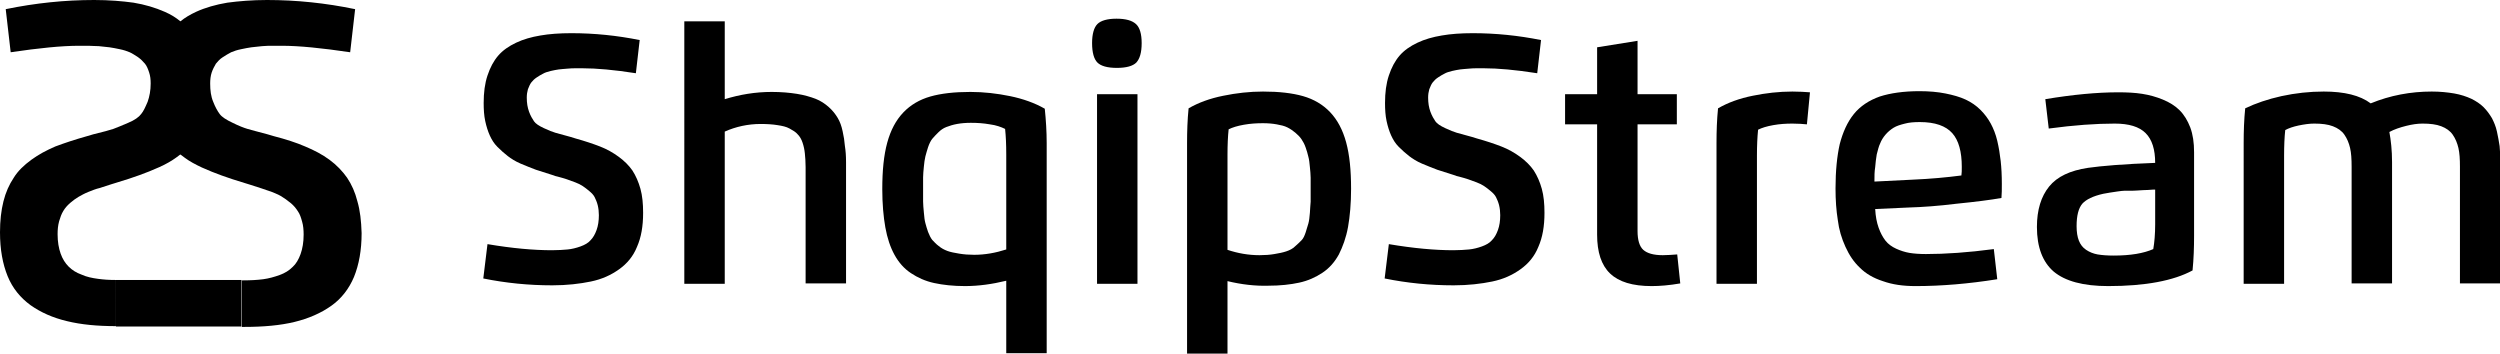 <?xml version="1.0" encoding="utf-8"?>
<!-- Generator: Adobe Illustrator 23.0.1, SVG Export Plug-In . SVG Version: 6.00 Build 0)  -->
<svg version="1.1" id="Layer_1" xmlns="http://www.w3.org/2000/svg" xmlns:xlink="http://www.w3.org/1999/xlink" x="0px" y="0px"
	 viewBox="0 0 655.4 92.7" style="enable-background:new 0 0 655.4 92.7;" xml:space="preserve">
<g>
	<g>
		<path d="M144.7,65.6c1.6,0,3-0.1,4.1-0.2s2.3-0.4,3.4-0.8c1.1-0.4,2-0.9,2.6-1.6c0.7-0.7,1.2-1.6,1.6-2.7s0.6-2.4,0.6-3.9
			c0-0.9-0.1-1.8-0.3-2.6c-0.2-0.8-0.5-1.5-0.8-2.1s-0.8-1.1-1.4-1.6c-0.6-0.5-1.1-0.9-1.7-1.3s-1.2-0.7-2-1s-1.6-0.6-2.2-0.8
			c-0.7-0.2-1.5-0.5-2.4-0.7c-0.5-0.1-0.8-0.2-1-0.3c-1.8-0.6-3.4-1.1-4.7-1.5c-1.3-0.5-2.6-1-4-1.6c-1.4-0.6-2.5-1.3-3.4-2
			s-1.8-1.5-2.7-2.4s-1.5-1.9-2-3c-0.5-1.1-0.9-2.4-1.2-3.8c-0.3-1.4-0.4-3-0.4-4.7c0-2.7,0.3-5.1,1-7.2c0.7-2.1,1.6-3.8,2.8-5.2
			c1.2-1.4,2.8-2.5,4.7-3.4c1.9-0.9,4-1.5,6.4-1.9c2.3-0.4,5-0.6,8.1-0.6c6,0,11.9,0.6,17.9,1.8l-1,8.7c-5.7-0.9-10.4-1.3-13.9-1.3
			c-0.8,0-1.4,0-2,0c-0.5,0-1.2,0-2.1,0.1s-1.6,0.1-2.2,0.2c-0.6,0.1-1.3,0.2-2.1,0.4c-0.8,0.2-1.5,0.4-2,0.7
			c-0.6,0.3-1.1,0.6-1.7,1c-0.6,0.4-1,0.8-1.4,1.3c-0.4,0.5-0.6,1.1-0.9,1.8c-0.2,0.7-0.3,1.4-0.3,2.2c0,1.4,0.2,2.6,0.6,3.7
			c0.4,1.1,0.9,1.9,1.3,2.5s1.3,1.2,2.6,1.8c1.3,0.6,2.3,1,3,1.2c0.7,0.2,2.1,0.6,4,1.1c0.6,0.2,1,0.3,1.3,0.4
			c2.5,0.7,4.6,1.4,6.4,2.1c1.8,0.7,3.4,1.6,4.9,2.7c1.5,1.1,2.7,2.3,3.6,3.6c0.9,1.4,1.6,3,2.1,4.8s0.7,3.9,0.7,6.3
			c0,3.5-0.5,6.4-1.6,8.9c-1,2.5-2.6,4.4-4.7,5.9c-2.1,1.5-4.5,2.6-7.4,3.2s-6.3,1-10.1,1c-6.2,0-12.2-0.6-18.1-1.8l1.1-9
			C134.3,65.1,139.9,65.6,144.7,65.6z"/>
		<path d="M221.8,42.5v31.8h-10.6V43.8c0-1.4-0.1-2.6-0.2-3.6c-0.1-1-0.3-1.9-0.6-2.8c-0.3-0.9-0.7-1.6-1.3-2.2
			c-0.5-0.6-1.2-1-2.1-1.5s-1.9-0.7-3.2-0.9c-1.2-0.2-2.7-0.3-4.4-0.3c-3.3,0-6.5,0.7-9.4,2v39.9h-10.6V5.6h10.6v20.4
			c3.9-1.2,8-1.9,12.3-1.9c2.5,0,4.7,0.2,6.6,0.5c1.9,0.3,3.6,0.8,4.9,1.3s2.5,1.3,3.5,2.2c1,0.9,1.7,1.8,2.3,2.8
			c0.6,1,1,2.1,1.3,3.5c0.3,1.3,0.5,2.6,0.6,3.9C221.7,39.5,221.8,40.9,221.8,42.5z"/>
		<path d="M274.4,37.5v55.1h-10.6v-19c-3.7,0.9-7.3,1.4-10.8,1.4c-3.1,0-5.8-0.3-8.1-0.8s-4.3-1.4-6.1-2.6c-1.8-1.2-3.2-2.8-4.3-4.8
			s-1.9-4.4-2.4-7.2c-0.5-2.8-0.8-6.2-0.8-10c0-4.9,0.4-8.9,1.3-12.2s2.3-5.9,4.2-7.9c1.9-2,4.3-3.4,7.1-4.2
			c2.8-0.8,6.3-1.2,10.5-1.2c3.5,0,7,0.4,10.4,1.1c3.4,0.7,6.5,1.8,9.1,3.3C274.2,31.4,274.4,34.5,274.4,37.5z M263.8,40.5
			c0-2.6-0.1-4.8-0.3-6.7c-1-0.5-2.4-1-4-1.2c-1.7-0.3-3.3-0.4-5-0.4c-1.3,0-2.5,0.1-3.6,0.3c-1.1,0.2-2,0.5-2.8,0.8
			c-0.8,0.3-1.5,0.8-2.1,1.4c-0.6,0.6-1.2,1.2-1.6,1.7s-0.8,1.3-1.1,2.2c-0.3,0.9-0.5,1.7-0.7,2.4c-0.2,0.8-0.3,1.7-0.4,2.7
			c-0.1,1.1-0.2,2-0.2,2.8c0,0.8,0,1.8,0,3c0,1.4,0,2.5,0,3.3s0.1,1.8,0.2,2.9c0.1,1.2,0.2,2.1,0.4,2.8c0.2,0.7,0.4,1.5,0.7,2.3
			s0.7,1.6,1.1,2.1c0.5,0.5,1,1.1,1.7,1.6c0.7,0.6,1.5,1,2.3,1.3s1.9,0.5,3.1,0.7c1.2,0.2,2.5,0.3,3.9,0.3c2.8,0,5.6-0.5,8.4-1.4
			V40.5z"/>
		<path d="M299.3,11.3c0,2.5-0.5,4.1-1.4,5.1c-0.9,0.9-2.6,1.4-5.1,1.4c-2.5,0-4.2-0.5-5.1-1.4c-0.9-0.9-1.4-2.6-1.4-5.1
			c0-2.4,0.5-4.1,1.4-5c0.9-0.9,2.6-1.4,5-1.4c2.5,0,4.1,0.5,5.1,1.4C298.8,7.2,299.3,8.9,299.3,11.3z M298.2,74.4h-10.6V24.7h10.6
			V74.4z"/>
		<path d="M321.8,73.7v19h-10.6V37.5c0-3.1,0.1-6.1,0.4-9.1c2.6-1.5,5.6-2.6,9.1-3.3c3.4-0.7,6.9-1.1,10.4-1.1
			c4.2,0,7.7,0.4,10.5,1.2c2.8,0.8,5.2,2.2,7.1,4.2c1.9,2,3.3,4.6,4.2,7.9s1.3,7.3,1.3,12.2c0,3.8-0.3,7.2-0.8,10
			c-0.5,2.8-1.4,5.2-2.4,7.2c-1.1,2-2.5,3.6-4.3,4.8c-1.8,1.2-3.8,2.1-6.1,2.6s-5,0.8-8.1,0.8C329.1,75,325.5,74.6,321.8,73.7z
			 M321.8,65.5c2.7,0.9,5.5,1.4,8.4,1.4c1.4,0,2.8-0.1,3.9-0.3c1.2-0.2,2.2-0.4,3.1-0.7c0.9-0.3,1.7-0.7,2.3-1.3
			c0.7-0.6,1.2-1.1,1.7-1.6c0.5-0.5,0.8-1.2,1.1-2.1s0.5-1.7,0.7-2.3c0.2-0.7,0.3-1.6,0.4-2.8c0.1-1.2,0.1-2.1,0.2-2.9
			c0-0.8,0-1.9,0-3.3c0-1.2,0-2.2,0-3c0-0.8-0.1-1.8-0.2-2.8c-0.1-1.1-0.2-2-0.4-2.7c-0.2-0.8-0.4-1.6-0.7-2.4
			c-0.3-0.9-0.7-1.6-1.1-2.2s-1-1.2-1.6-1.7s-1.3-1-2.1-1.4s-1.7-0.6-2.8-0.8s-2.3-0.3-3.6-0.3c-1.7,0-3.3,0.1-5,0.4
			c-1.7,0.3-3,0.7-4,1.2c-0.2,1.8-0.3,4.1-0.3,6.7V65.5z"/>
		<path d="M381,65.6c1.6,0,3-0.1,4.1-0.2s2.3-0.4,3.4-0.8c1.1-0.4,2-0.9,2.6-1.6c0.7-0.7,1.2-1.6,1.6-2.7s0.6-2.4,0.6-3.9
			c0-0.9-0.1-1.8-0.3-2.6c-0.2-0.8-0.5-1.5-0.8-2.1s-0.8-1.1-1.4-1.6c-0.6-0.5-1.1-0.9-1.7-1.3s-1.2-0.7-2-1s-1.6-0.6-2.2-0.8
			c-0.7-0.2-1.5-0.5-2.4-0.7c-0.5-0.1-0.8-0.2-1-0.3c-1.8-0.6-3.4-1.1-4.7-1.5c-1.3-0.5-2.6-1-4-1.6c-1.4-0.6-2.5-1.3-3.4-2
			s-1.8-1.5-2.7-2.4s-1.5-1.9-2-3c-0.5-1.1-0.9-2.4-1.2-3.8c-0.3-1.4-0.4-3-0.4-4.7c0-2.7,0.3-5.1,1-7.2c0.7-2.1,1.6-3.8,2.8-5.2
			c1.2-1.4,2.8-2.5,4.7-3.4c1.9-0.9,4-1.5,6.4-1.9c2.3-0.4,5-0.6,8.1-0.6c6,0,11.9,0.6,17.9,1.8l-1,8.7c-5.7-0.9-10.4-1.3-13.9-1.3
			c-0.8,0-1.4,0-2,0c-0.5,0-1.2,0-2.1,0.1s-1.6,0.1-2.2,0.2c-0.6,0.1-1.3,0.2-2.1,0.4c-0.8,0.2-1.5,0.4-2,0.7
			c-0.6,0.3-1.1,0.6-1.7,1c-0.6,0.4-1,0.8-1.4,1.3c-0.4,0.5-0.6,1.1-0.9,1.8c-0.2,0.7-0.3,1.4-0.3,2.2c0,1.4,0.2,2.6,0.6,3.7
			c0.4,1.1,0.9,1.9,1.3,2.5s1.3,1.2,2.6,1.8c1.3,0.6,2.3,1,3,1.2c0.7,0.2,2.1,0.6,4,1.1c0.6,0.2,1,0.3,1.3,0.4
			c2.5,0.7,4.6,1.4,6.4,2.1c1.8,0.7,3.4,1.6,4.9,2.7c1.5,1.1,2.7,2.3,3.6,3.6c0.9,1.4,1.6,3,2.1,4.8s0.7,3.9,0.7,6.3
			c0,3.5-0.5,6.4-1.6,8.9c-1,2.5-2.6,4.4-4.7,5.9c-2.1,1.5-4.5,2.6-7.4,3.2s-6.3,1-10.1,1c-6.2,0-12.2-0.6-18.1-1.8l1.1-9
			C370.6,65.1,376.2,65.6,381,65.6z"/>
		<path d="M439.7,66.7l0.8,7.6c-2.9,0.5-5.4,0.7-7.5,0.7c-5,0-8.6-1.1-10.9-3.3c-2.3-2.2-3.4-5.6-3.4-10.2V32.6h-8.4v-7.9h8.4V12.4
			l10.6-1.7v14h10.3v7.9h-10.3v28c0,2.3,0.5,4,1.5,4.9s2.7,1.4,5.1,1.4C437.1,66.9,438.3,66.8,439.7,66.7z"/>
		<path d="M460.6,40.8v33.6H450V37.5c0-3.1,0.1-6.1,0.4-9.1c2.6-1.5,5.6-2.6,9.1-3.3c3.4-0.7,6.9-1.1,10.4-1.1
			c1.7,0,3.3,0.1,4.6,0.2l-0.8,8.4c-1-0.1-2.3-0.2-3.8-0.2c-1.7,0-3.3,0.1-5,0.4c-1.7,0.3-3,0.7-4,1.2
			C460.7,36,460.6,38.2,460.6,40.8z"/>
		<path d="M500.4,54.4l-8.8,0.4c0.1,1.9,0.4,3.5,0.9,4.9c0.5,1.4,1.1,2.5,1.8,3.4c0.7,0.9,1.7,1.6,2.8,2.1c1.1,0.5,2.3,0.9,3.5,1.1
			c1.2,0.2,2.7,0.3,4.3,0.3c5.1,0,11-0.4,17.8-1.3l0.9,7.9c-7.5,1.2-14.7,1.8-21.4,1.8c-3.3,0-6.1-0.4-8.6-1.3c-2.5-0.8-4.5-2-6-3.5
			c-1.6-1.5-2.8-3.3-3.8-5.5c-1-2.2-1.7-4.5-2-7c-0.4-2.5-0.6-5.2-0.6-8.3c0-4.6,0.4-8.5,1.1-11.6c0.8-3.1,2-5.8,3.7-7.9
			c1.7-2.1,4-3.6,6.8-4.6c2.8-0.9,6.3-1.4,10.4-1.4c2.5,0,4.8,0.2,6.8,0.6c2,0.4,3.8,0.9,5.3,1.6c1.5,0.7,2.8,1.6,3.9,2.7
			s2,2.3,2.7,3.6c0.7,1.3,1.3,2.8,1.7,4.5c0.4,1.7,0.7,3.5,0.9,5.3c0.2,1.8,0.3,3.8,0.3,6c0,1.4,0,2.6-0.1,3.7
			c-2.8,0.5-6.7,1-11.7,1.5C508.2,54,503.9,54.3,500.4,54.4z M491.4,47.6l10-0.5c4.7-0.2,9-0.6,12.8-1.1c0.1-0.6,0.1-1.3,0.1-2.3
			c0-3.9-0.8-6.9-2.5-8.8c-1.7-1.9-4.5-2.9-8.5-2.9c-1.5,0-2.8,0.1-3.9,0.4c-1.2,0.3-2.2,0.6-3,1.1c-0.8,0.5-1.5,1.1-2.1,1.8
			c-0.6,0.7-1.1,1.5-1.4,2.3c-0.4,0.8-0.6,1.8-0.9,2.9c-0.2,1.1-0.3,2.2-0.4,3.3C491.4,45,491.4,46.2,491.4,47.6z"/>
		<path d="M552.7,75c-6.6,0-11.3-1.3-14.3-3.8c-2.9-2.5-4.4-6.4-4.4-11.7c0-4.5,1.1-8,3.2-10.6c2.1-2.6,5.5-4.2,10.2-4.9
			c3.5-0.5,9.4-1,17.6-1.3c0-3.5-0.8-6.1-2.5-7.8c-1.7-1.7-4.4-2.5-8.1-2.5c-4.9,0-10.6,0.4-17.3,1.3l-0.9-7.7
			c7.2-1.2,13.6-1.8,19.1-1.8c2.3,0,4.4,0.1,6.3,0.4c1.9,0.3,3.7,0.8,5.4,1.5c1.7,0.7,3.2,1.6,4.4,2.8c1.2,1.2,2.1,2.7,2.8,4.5
			c0.7,1.9,1,4,1,6.5v21.9c0,3.1-0.1,6.1-0.4,9.1C569.8,73.6,562.4,75,552.7,75z M565,58.8v-9.1c-0.2,0-0.8,0-1.9,0.1
			c-1,0-1.7,0.1-2.1,0.1c-0.4,0-1,0.1-1.9,0.1S557.5,50,557,50c-0.5,0-1.1,0.1-1.9,0.2s-1.4,0.2-2,0.3s-1.2,0.2-1.7,0.3
			c-2.7,0.6-4.5,1.5-5.5,2.6c-1,1.2-1.5,3.1-1.5,5.9c0,1.5,0.2,2.8,0.6,3.8c0.4,1,1,1.8,1.9,2.4c0.9,0.6,1.9,1,3,1.2
			c1.2,0.2,2.6,0.3,4.2,0.3c4.5,0,7.9-0.6,10.4-1.7C564.8,63.6,565,61.4,565,58.8z"/>
		<path d="M627.1,42.5v31.8h-10.6V43.7c0-2-0.1-3.6-0.4-4.9c-0.3-1.3-0.8-2.5-1.5-3.5c-0.7-1-1.7-1.7-3-2.2
			c-1.3-0.5-2.9-0.7-4.9-0.7c-1.3,0-2.6,0.2-4.1,0.5c-1.4,0.3-2.6,0.7-3.5,1.2c-0.2,1.8-0.3,4.1-0.3,6.7v33.6h-10.6V37.5
			c0-3.1,0.1-6.1,0.4-9.1c2.7-1.3,5.9-2.4,9.5-3.2c3.7-0.8,7.4-1.2,11.1-1.2c5.4,0,9.5,1,12.3,3.1c5.1-2.1,10.5-3.1,16-3.1
			c2.2,0,4.1,0.2,5.9,0.5c1.7,0.3,3.2,0.8,4.5,1.4c1.2,0.6,2.3,1.3,3.2,2.2c0.9,0.9,1.6,1.9,2.2,2.9c0.5,1,1,2.1,1.3,3.5
			c0.3,1.3,0.5,2.6,0.7,3.8c0.1,1.2,0.2,2.6,0.2,4.2v31.8h-10.6V43.7c0-2-0.1-3.6-0.4-4.9c-0.3-1.3-0.8-2.5-1.5-3.5
			c-0.7-1-1.7-1.7-3-2.2c-1.3-0.5-2.9-0.7-4.9-0.7c-1.3,0-2.7,0.2-4.3,0.6c-1.6,0.4-3.1,0.9-4.4,1.6
			C626.8,36.8,627.1,39.4,627.1,42.5z"/>
	</g>
	<g>
		<g>
			<path d="M93.7,52.8c-0.6-2.4-1.5-4.4-2.7-6.2c-1.2-1.7-2.7-3.3-4.6-4.7c-1.9-1.4-4-2.5-6.4-3.5c-2.3-1-5.1-1.9-8.2-2.7
				c-0.4-0.1-1-0.3-1.7-0.5c-2.5-0.7-4.3-1.1-5.2-1.4c-1-0.3-2.3-0.8-3.9-1.6c-1.7-0.8-2.8-1.5-3.4-2.3c-0.6-0.8-1.2-1.9-1.7-3.2
				c-0.6-1.4-0.8-3-0.8-4.8c0-1,0.1-2,0.4-2.9c0.3-0.9,0.7-1.6,1.1-2.3c0.5-0.6,1-1.2,1.8-1.7c0.7-0.5,1.5-0.9,2.2-1.3
				c0.7-0.3,1.6-0.6,2.6-0.8c1-0.2,1.9-0.4,2.7-0.5c0.8-0.1,1.8-0.2,2.8-0.3c1.1-0.1,2-0.1,2.7-0.1c0.7,0,1.6,0,2.5,0
				c4.5,0,10.5,0.6,17.9,1.7l1.3-11.3C85.4,0.8,77.7,0,70,0c-3.9,0-7.4,0.3-10.4,0.7c-3,0.5-5.8,1.3-8.2,2.4
				c-1.5,0.7-2.9,1.5-4.1,2.5c-0.7,0.6-1.4,1.2-2,1.9c-1.6,1.8-2.8,4-3.7,6.7c-0.9,2.7-1.3,5.7-1.3,9.2c0,2.2,0.2,4.3,0.6,6.1
				c0.4,1.8,0.9,3.4,1.5,4.9c0.6,1.4,1.5,2.7,2.6,3.9c0.7,0.8,1.5,1.5,2.3,2.2c0.4,0.3,0.8,0.6,1.2,0.9c1.2,0.9,2.7,1.7,4.4,2.5
				c1.8,0.8,3.5,1.5,5.2,2.1c1.7,0.6,3.7,1.3,6.1,2c0.3,0.1,0.7,0.2,1.3,0.4c1.2,0.4,2.2,0.7,3.1,1c0.9,0.3,1.8,0.6,2.9,1
				c1,0.4,1.9,0.8,2.6,1.3c0.7,0.4,1.4,1,2.2,1.6c0.7,0.6,1.3,1.3,1.8,2.1c0.5,0.7,0.8,1.6,1.1,2.7c0.3,1,0.4,2.2,0.4,3.4
				c0,2-0.3,3.7-0.8,5.1c-0.5,1.4-1.2,2.6-2.1,3.4c-0.9,0.9-2,1.6-3.4,2.1c-1.4,0.5-2.8,0.9-4.3,1.1c-1.5,0.2-3.3,0.3-5.3,0.3h-0.3
				v12.2c0.2,0,0.4,0,0.7,0c5,0,9.4-0.4,13.1-1.3c3.7-0.9,6.9-2.3,9.6-4.2c2.7-1.9,4.7-4.5,6-7.6c1.3-3.2,2-7,2-11.5
				C94.7,57.9,94.4,55.2,93.7,52.8z"/>
		</g>
		<g>
			<path d="M53,14.2c-0.9-2.6-2.1-4.9-3.7-6.7c-0.6-0.7-1.3-1.3-2-1.9c-1.2-1-2.5-1.8-4.1-2.5c-2.5-1.1-5.2-1.9-8.2-2.4
				C32.1,0.3,28.6,0,24.7,0C17,0,9.3,0.8,1.5,2.4l1.3,11.3c7.4-1.1,13.4-1.7,17.9-1.7c1,0,1.8,0,2.5,0c0.7,0,1.6,0.1,2.7,0.1
				c1.1,0.1,2,0.2,2.8,0.3c0.8,0.1,1.7,0.3,2.7,0.5c1,0.2,1.9,0.5,2.6,0.8c0.7,0.3,1.4,0.8,2.2,1.3c0.7,0.5,1.3,1.1,1.8,1.7
				c0.5,0.6,0.8,1.4,1.1,2.3c0.3,0.9,0.4,1.8,0.4,2.9c0,1.8-0.3,3.4-0.8,4.8c-0.6,1.4-1.1,2.5-1.7,3.2c-0.6,0.8-1.7,1.6-3.4,2.3
				c-1.7,0.7-3,1.3-3.9,1.6c-0.9,0.3-2.7,0.8-5.2,1.4c-0.7,0.2-1.3,0.4-1.7,0.5c-3.2,0.9-5.9,1.8-8.3,2.7c-2.3,1-4.4,2.1-6.3,3.5
				c-1.9,1.4-3.5,2.9-4.6,4.7c-1.2,1.8-2.1,3.8-2.7,6.2C0.3,55.2,0,57.9,0,60.9c0,4.5,0.7,8.3,2,11.5c1.3,3.2,3.4,5.7,6,7.6
				c2.7,1.9,5.8,3.3,9.6,4.2c3.7,0.9,7.9,1.3,12.8,1.3V73.4c-1.8,0-3.3-0.1-4.7-0.3c-1.5-0.2-3-0.5-4.3-1.1
				c-1.4-0.5-2.5-1.2-3.4-2.1c-0.9-0.9-1.6-2-2.1-3.4c-0.5-1.4-0.8-3.1-0.8-5.1c0-1.2,0.1-2.3,0.4-3.4c0.3-1,0.6-1.9,1.1-2.7
				c0.4-0.7,1-1.4,1.8-2.1c0.7-0.6,1.5-1.2,2.2-1.6c0.7-0.4,1.6-0.9,2.6-1.3c1-0.4,2-0.8,2.9-1c0.9-0.3,1.9-0.6,3.1-1
				c0.6-0.2,1-0.3,1.3-0.4c2.4-0.7,4.4-1.4,6.1-2c1.7-0.6,3.4-1.3,5.2-2.1c1.8-0.8,3.3-1.7,4.4-2.5c0.4-0.3,0.8-0.6,1.2-0.9
				c0.8-0.6,1.5-1.4,2.3-2.2c1.1-1.2,2-2.5,2.6-3.9c0.6-1.4,1.1-3,1.5-4.9c0.4-1.8,0.6-3.8,0.6-6.1C54.2,19.9,53.8,16.9,53,14.2z"/>
		</g>
		<rect x="30.4" y="73.4" width="32.9" height="12.2"/>
	</g>
</g>
</svg>
